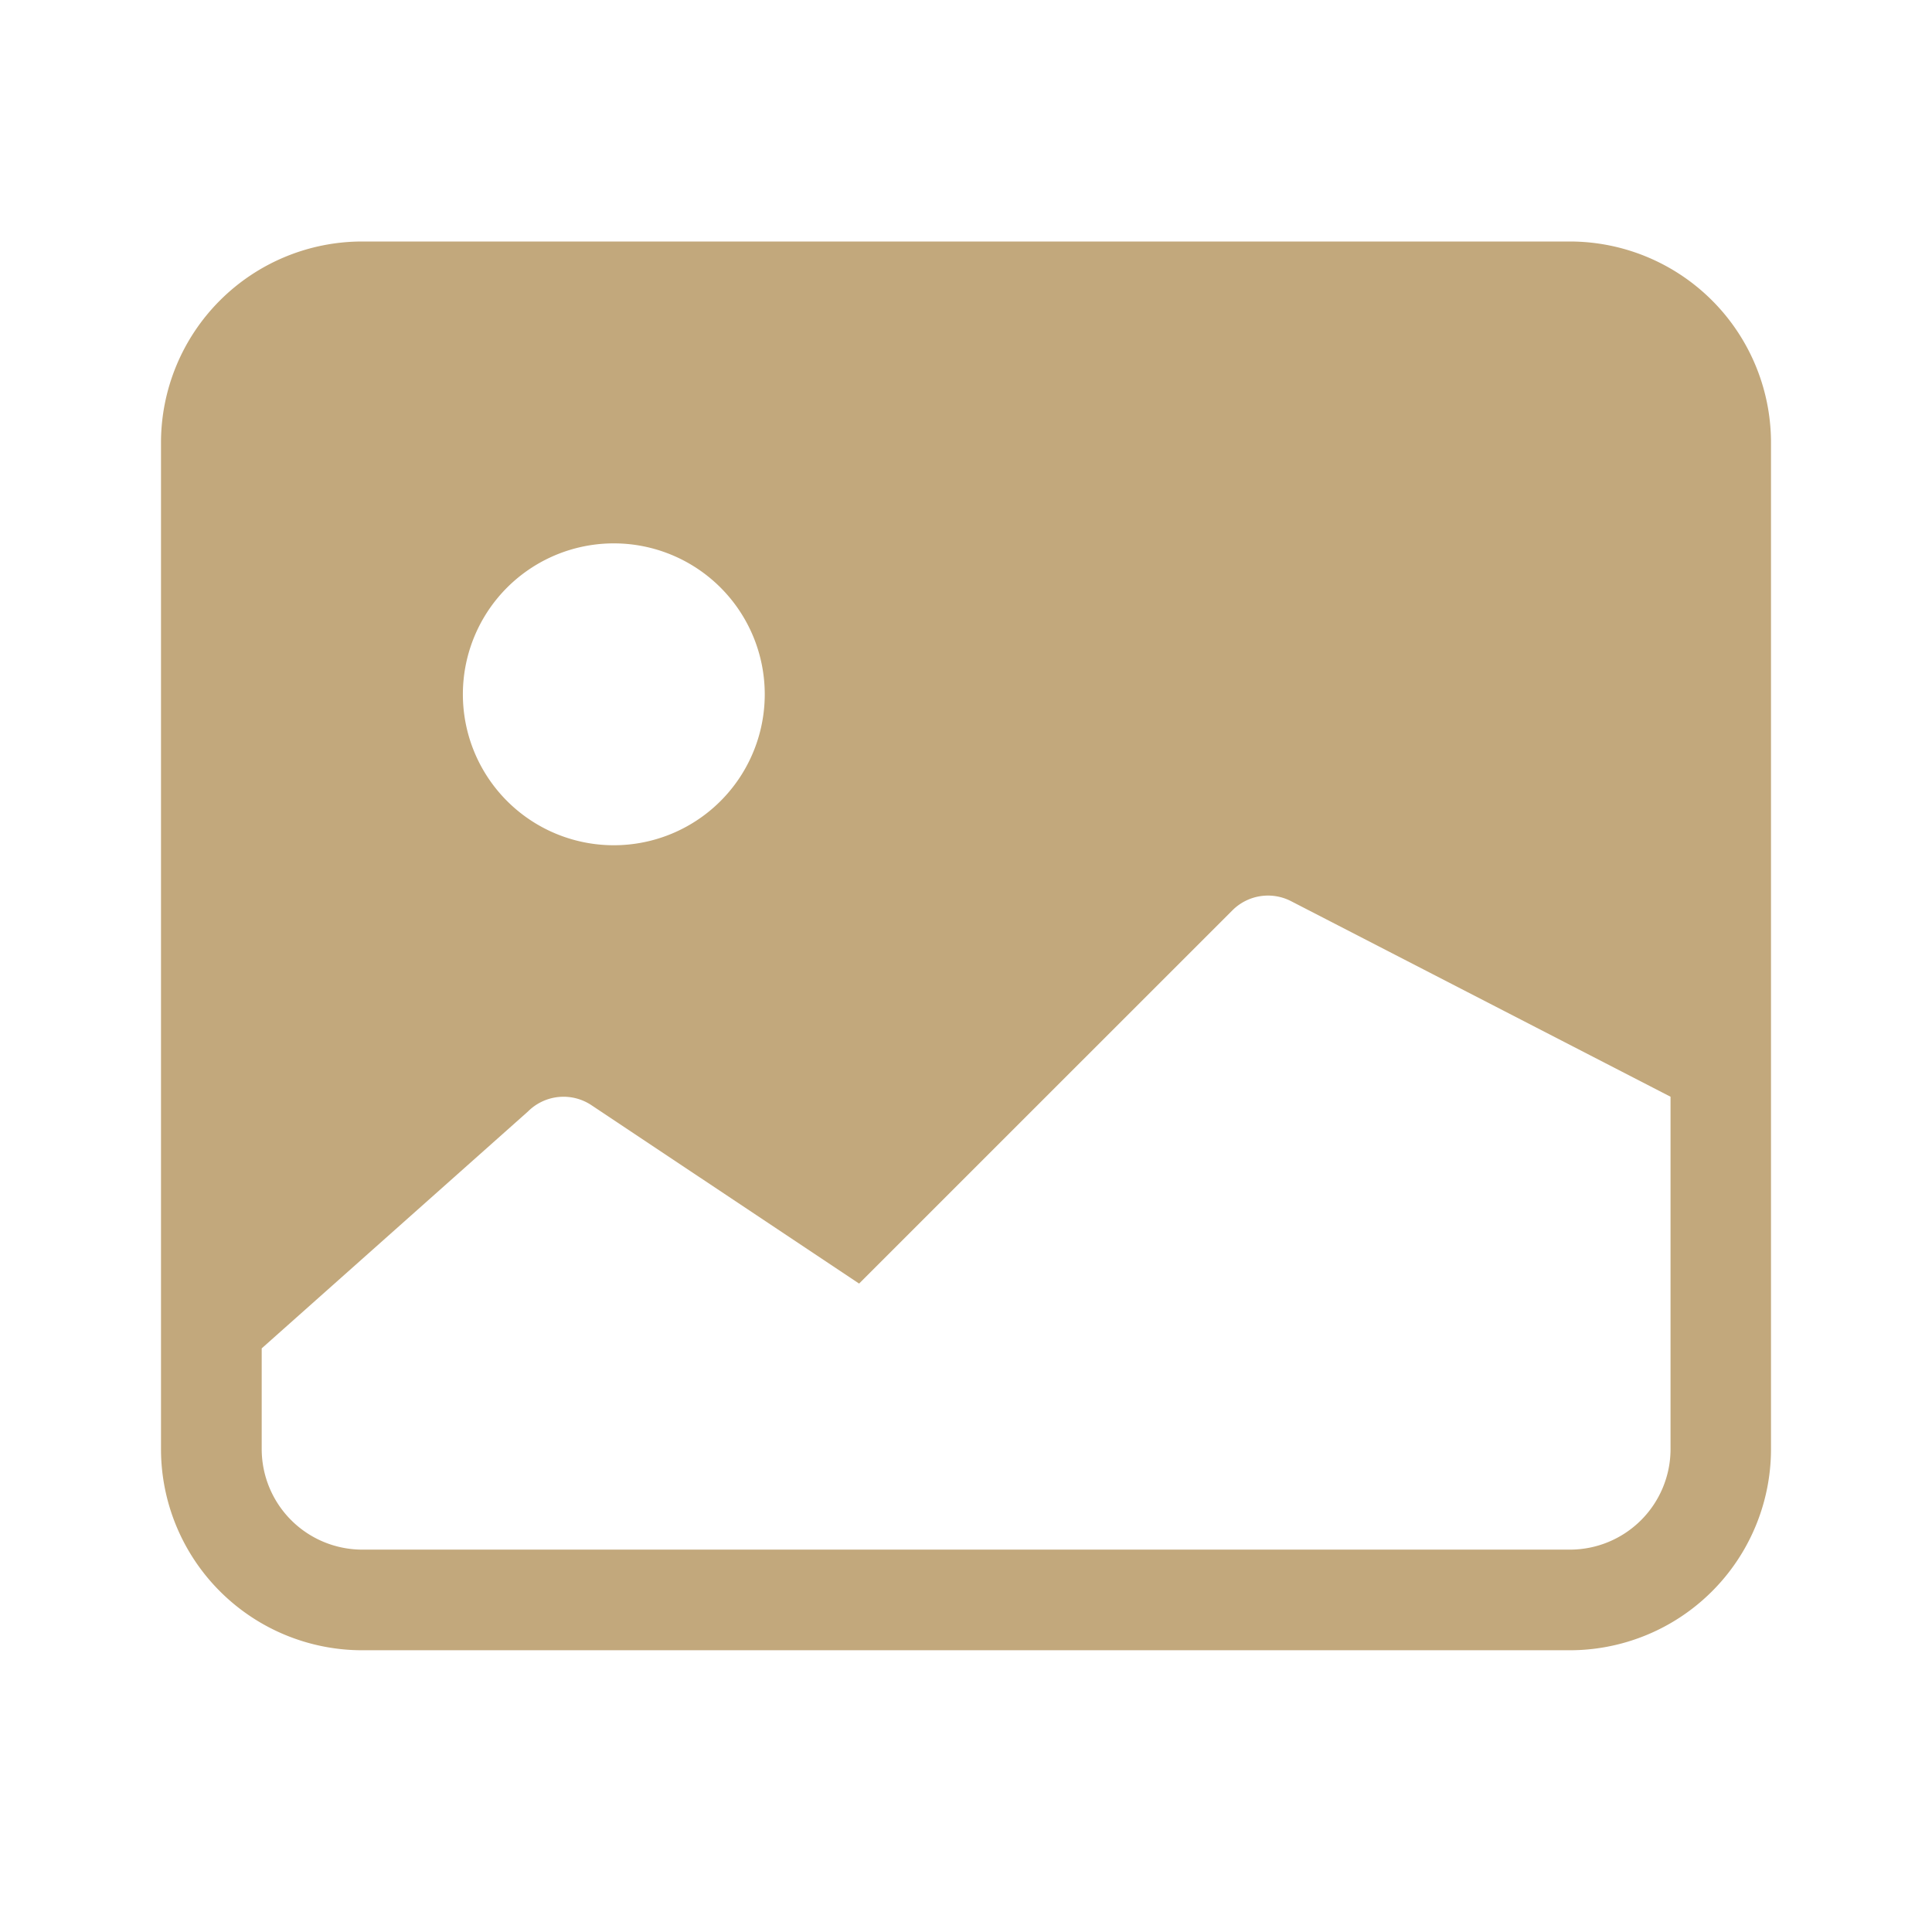 <svg id="icon_24px_-_system_-_image" data-name="icon 24px - system - image" xmlns="http://www.w3.org/2000/svg" width="24" height="24" viewBox="0 0 24 24">
  <rect id="Rectangle_4104" data-name="Rectangle 4104" width="24" height="24" fill="none"/>
  <path id="Image_2" data-name="Image 2" d="M0,3.5A2.5,2.5,0,0,1,2.5,1h15A2.5,2.5,0,0,1,20,3.5V16a2.5,2.5,0,0,1-2.5,2.5H2.5A2.5,2.5,0,0,1,0,16ZM1.251,14.75l3.308-2.943a.625.625,0,0,1,.788-.078l3.325,2.216,4.638-4.637a.625.625,0,0,1,.721-.117l4.721,2.433V16A1.25,1.25,0,0,1,17.5,17.25H2.5A1.25,1.25,0,0,1,1.251,16V14.75ZM7.5,6.625A1.875,1.875,0,1,1,5.626,4.75,1.875,1.875,0,0,1,7.5,6.625Z" transform="translate(2 2)" fill="#c2a87c" fill-rule="evenodd"/>
</svg>
